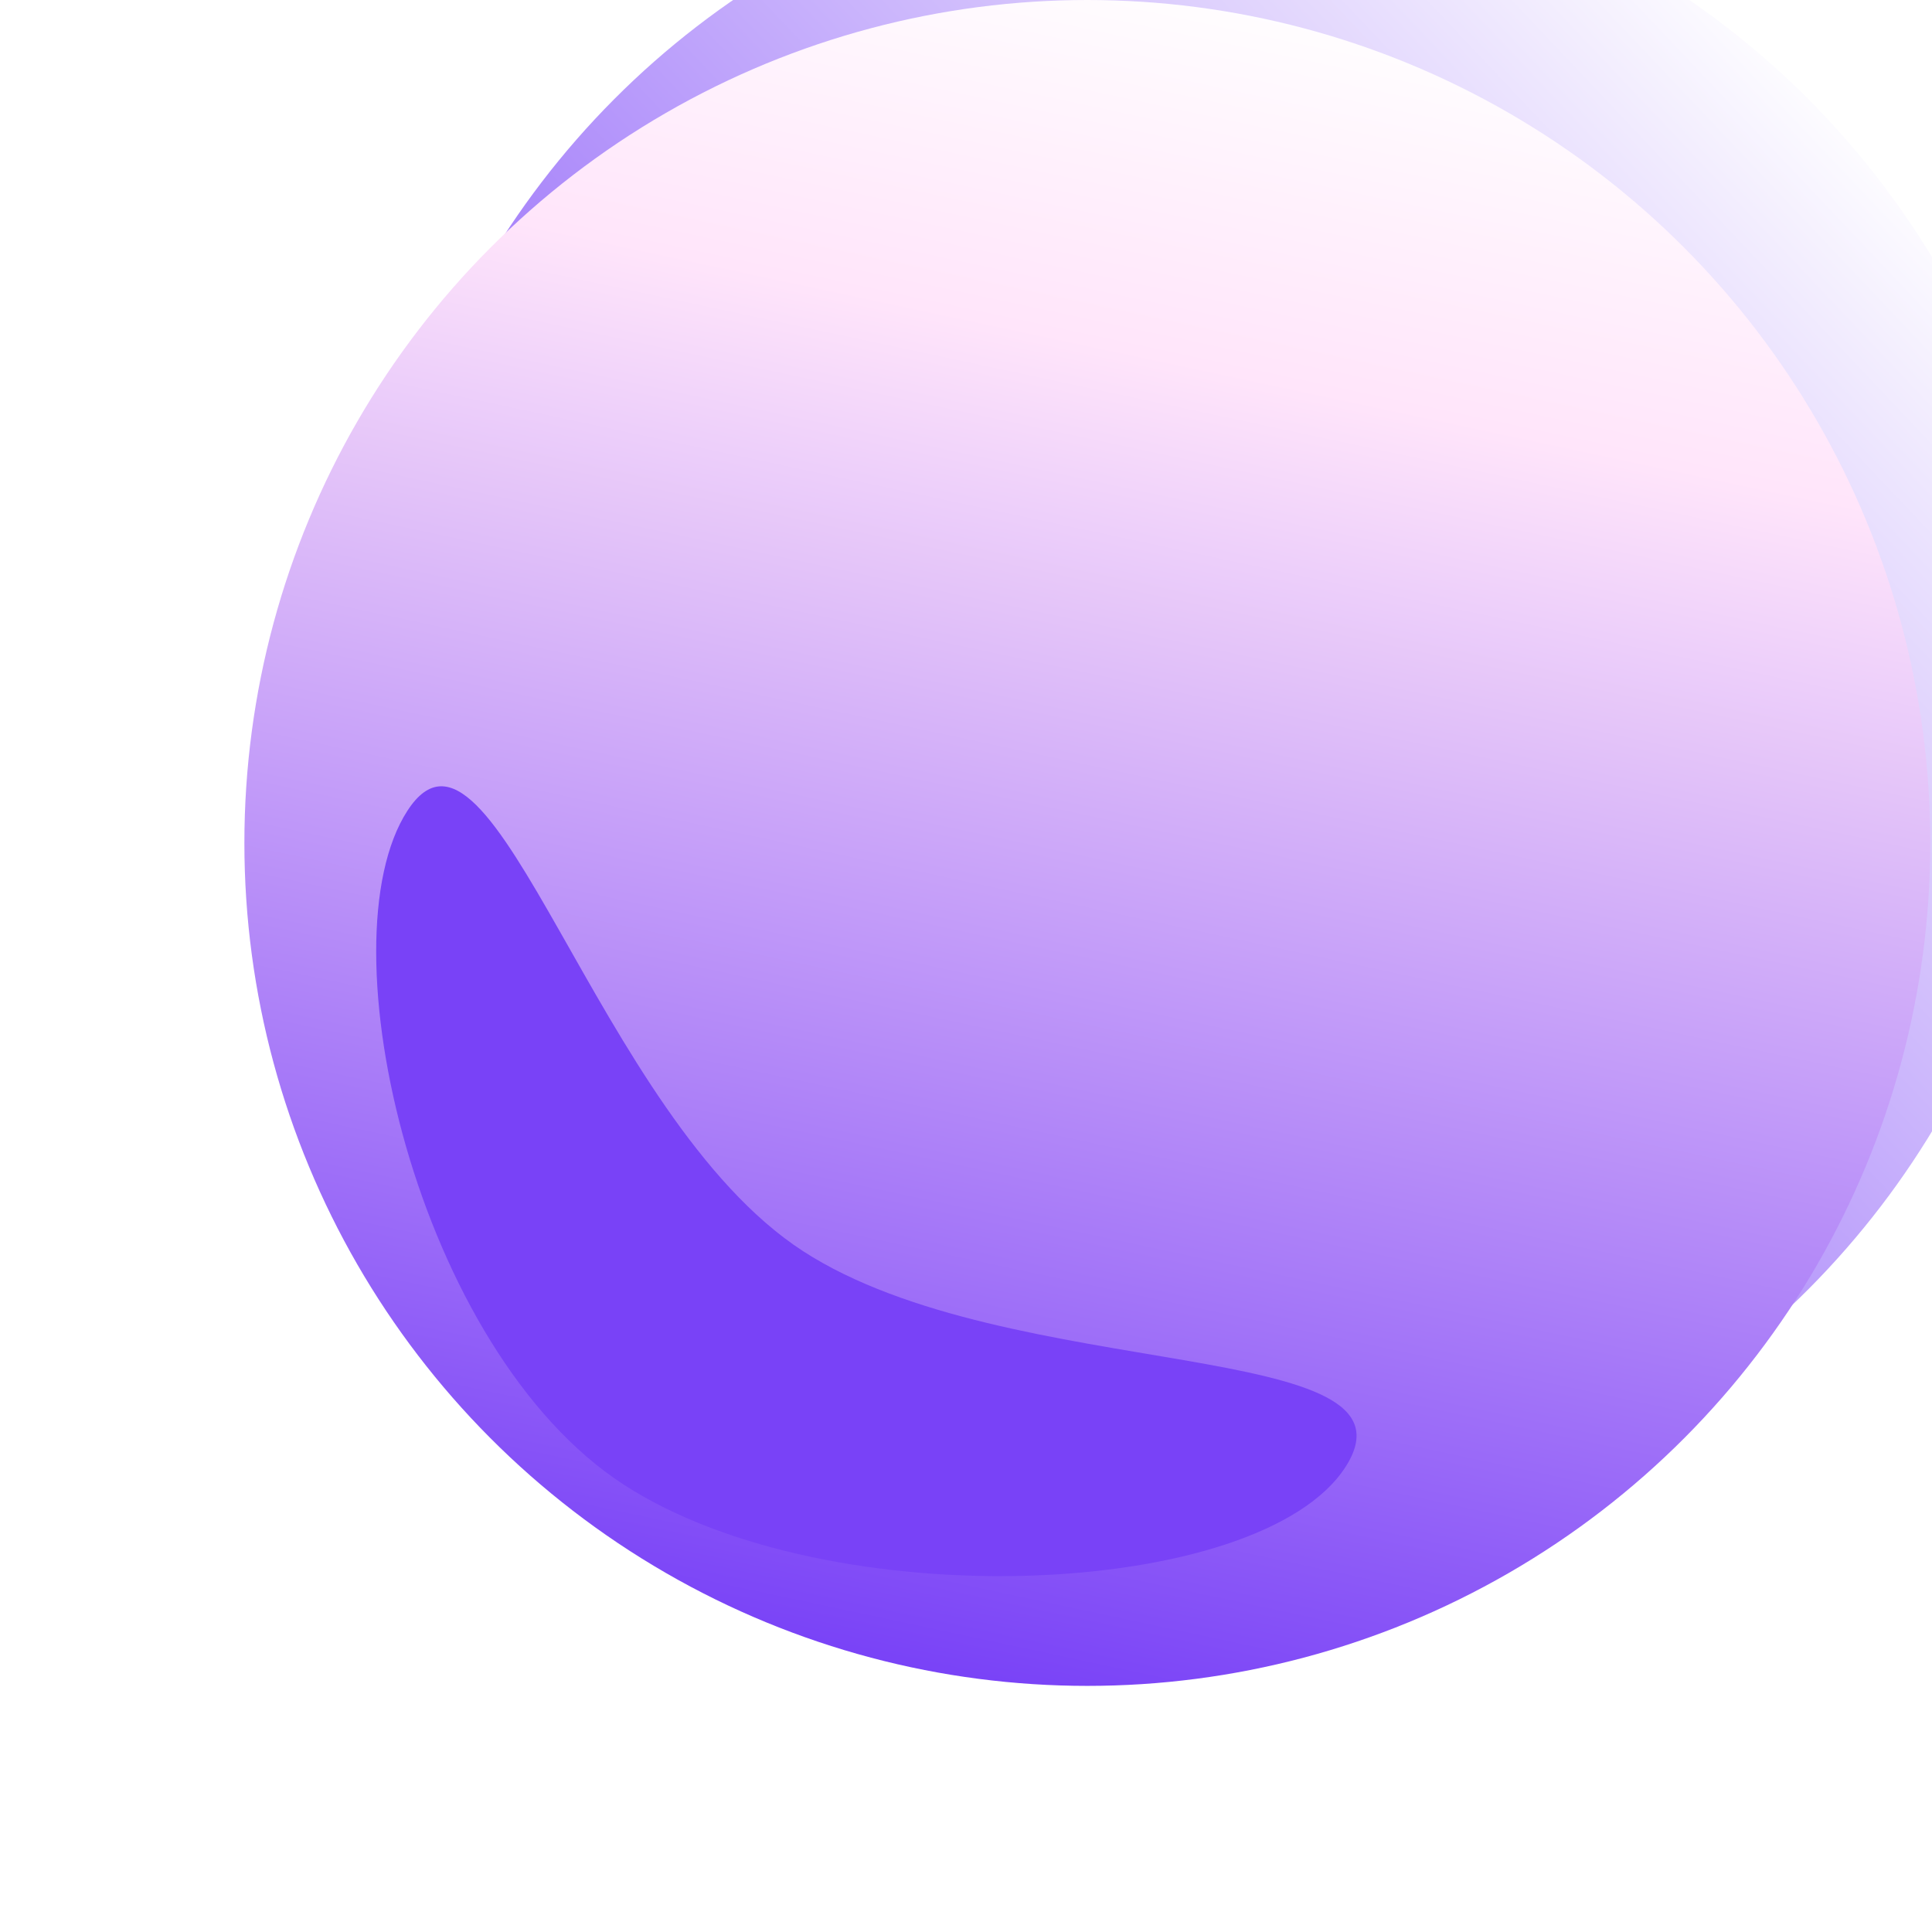<svg width="314" height="314" viewBox="0 0 314 314" fill="none" xmlns="http://www.w3.org/2000/svg">
<g filter="url(#filter0_ii_56_176)">
<circle cx="176.719" cy="137" r="137" fill="url(#paint0_linear_56_176)"/>
</g>
<circle cx="176.719" cy="137" r="137" fill="url(#paint1_linear_56_176)"/>
<g filter="url(#filter1_f_56_176)">
<path d="M218.644 238.474C204.769 259.864 134.986 263.097 101.383 241.299C67.781 219.502 52.351 153.144 66.226 131.754C80.101 110.364 96.898 181.535 130.5 203.333C164.103 225.13 232.519 217.085 218.644 238.474Z" fill="#7942F7"/>
</g>
<defs>
<filter id="filter0_ii_56_176" x="39.731" y="-16.116" width="286.062" height="290.091" filterUnits="userSpaceOnUse" color-interpolation-filters="sRGB">
<feFlood flood-opacity="0" result="BackgroundImageFix"/>
<feBlend mode="normal" in="SourceGraphic" in2="BackgroundImageFix" result="shape"/>
<feColorMatrix in="SourceAlpha" type="matrix" values="0 0 0 0 0 0 0 0 0 0 0 0 0 0 0 0 0 0 127 0" result="hardAlpha"/>
<feOffset dx="12.087" dy="-16.116"/>
<feGaussianBlur stdDeviation="21.152"/>
<feComposite in2="hardAlpha" operator="arithmetic" k2="-1" k3="1"/>
<feColorMatrix type="matrix" values="0 0 0 0 0.896 0 0 0 0 0.213 0 0 0 0 0.776 0 0 0 0.6 0"/>
<feBlend mode="normal" in2="shape" result="effect1_innerShadow_56_176"/>
<feColorMatrix in="SourceAlpha" type="matrix" values="0 0 0 0 0 0 0 0 0 0 0 0 0 0 0 0 0 0 127 0" result="hardAlpha"/>
<feOffset dx="8.058" dy="-8.058"/>
<feGaussianBlur stdDeviation="12.087"/>
<feComposite in2="hardAlpha" operator="arithmetic" k2="-1" k3="1"/>
<feColorMatrix type="matrix" values="0 0 0 0 0.879 0 0 0 0 0.132 0 0 0 0 0.747 0 0 0 0.6 0"/>
<feBlend mode="normal" in2="effect1_innerShadow_56_176" result="effect2_innerShadow_56_176"/>
</filter>
<filter id="filter1_f_56_176" x="0.704" y="67.357" width="280.207" height="249.241" filterUnits="userSpaceOnUse" color-interpolation-filters="sRGB">
<feFlood flood-opacity="0" result="BackgroundImageFix"/>
<feBlend mode="normal" in="SourceGraphic" in2="BackgroundImageFix" result="shape"/>
<feGaussianBlur stdDeviation="30.218" result="effect1_foregroundBlur_56_176"/>
</filter>
<linearGradient id="paint0_linear_56_176" x1="85.561" y1="226.13" x2="281.474" y2="40.794" gradientUnits="userSpaceOnUse">
<stop stop-color="#7942F7"/>
<stop offset="1" stop-color="white"/>
</linearGradient>
<linearGradient id="paint1_linear_56_176" x1="160.099" y1="273.975" x2="218.52" y2="2.6891e-06" gradientUnits="userSpaceOnUse">
<stop stop-color="#7942F7"/>
<stop offset="0.775" stop-color="#FFE5FA"/>
<stop offset="1" stop-color="white"/>
</linearGradient>
</defs>
</svg>
